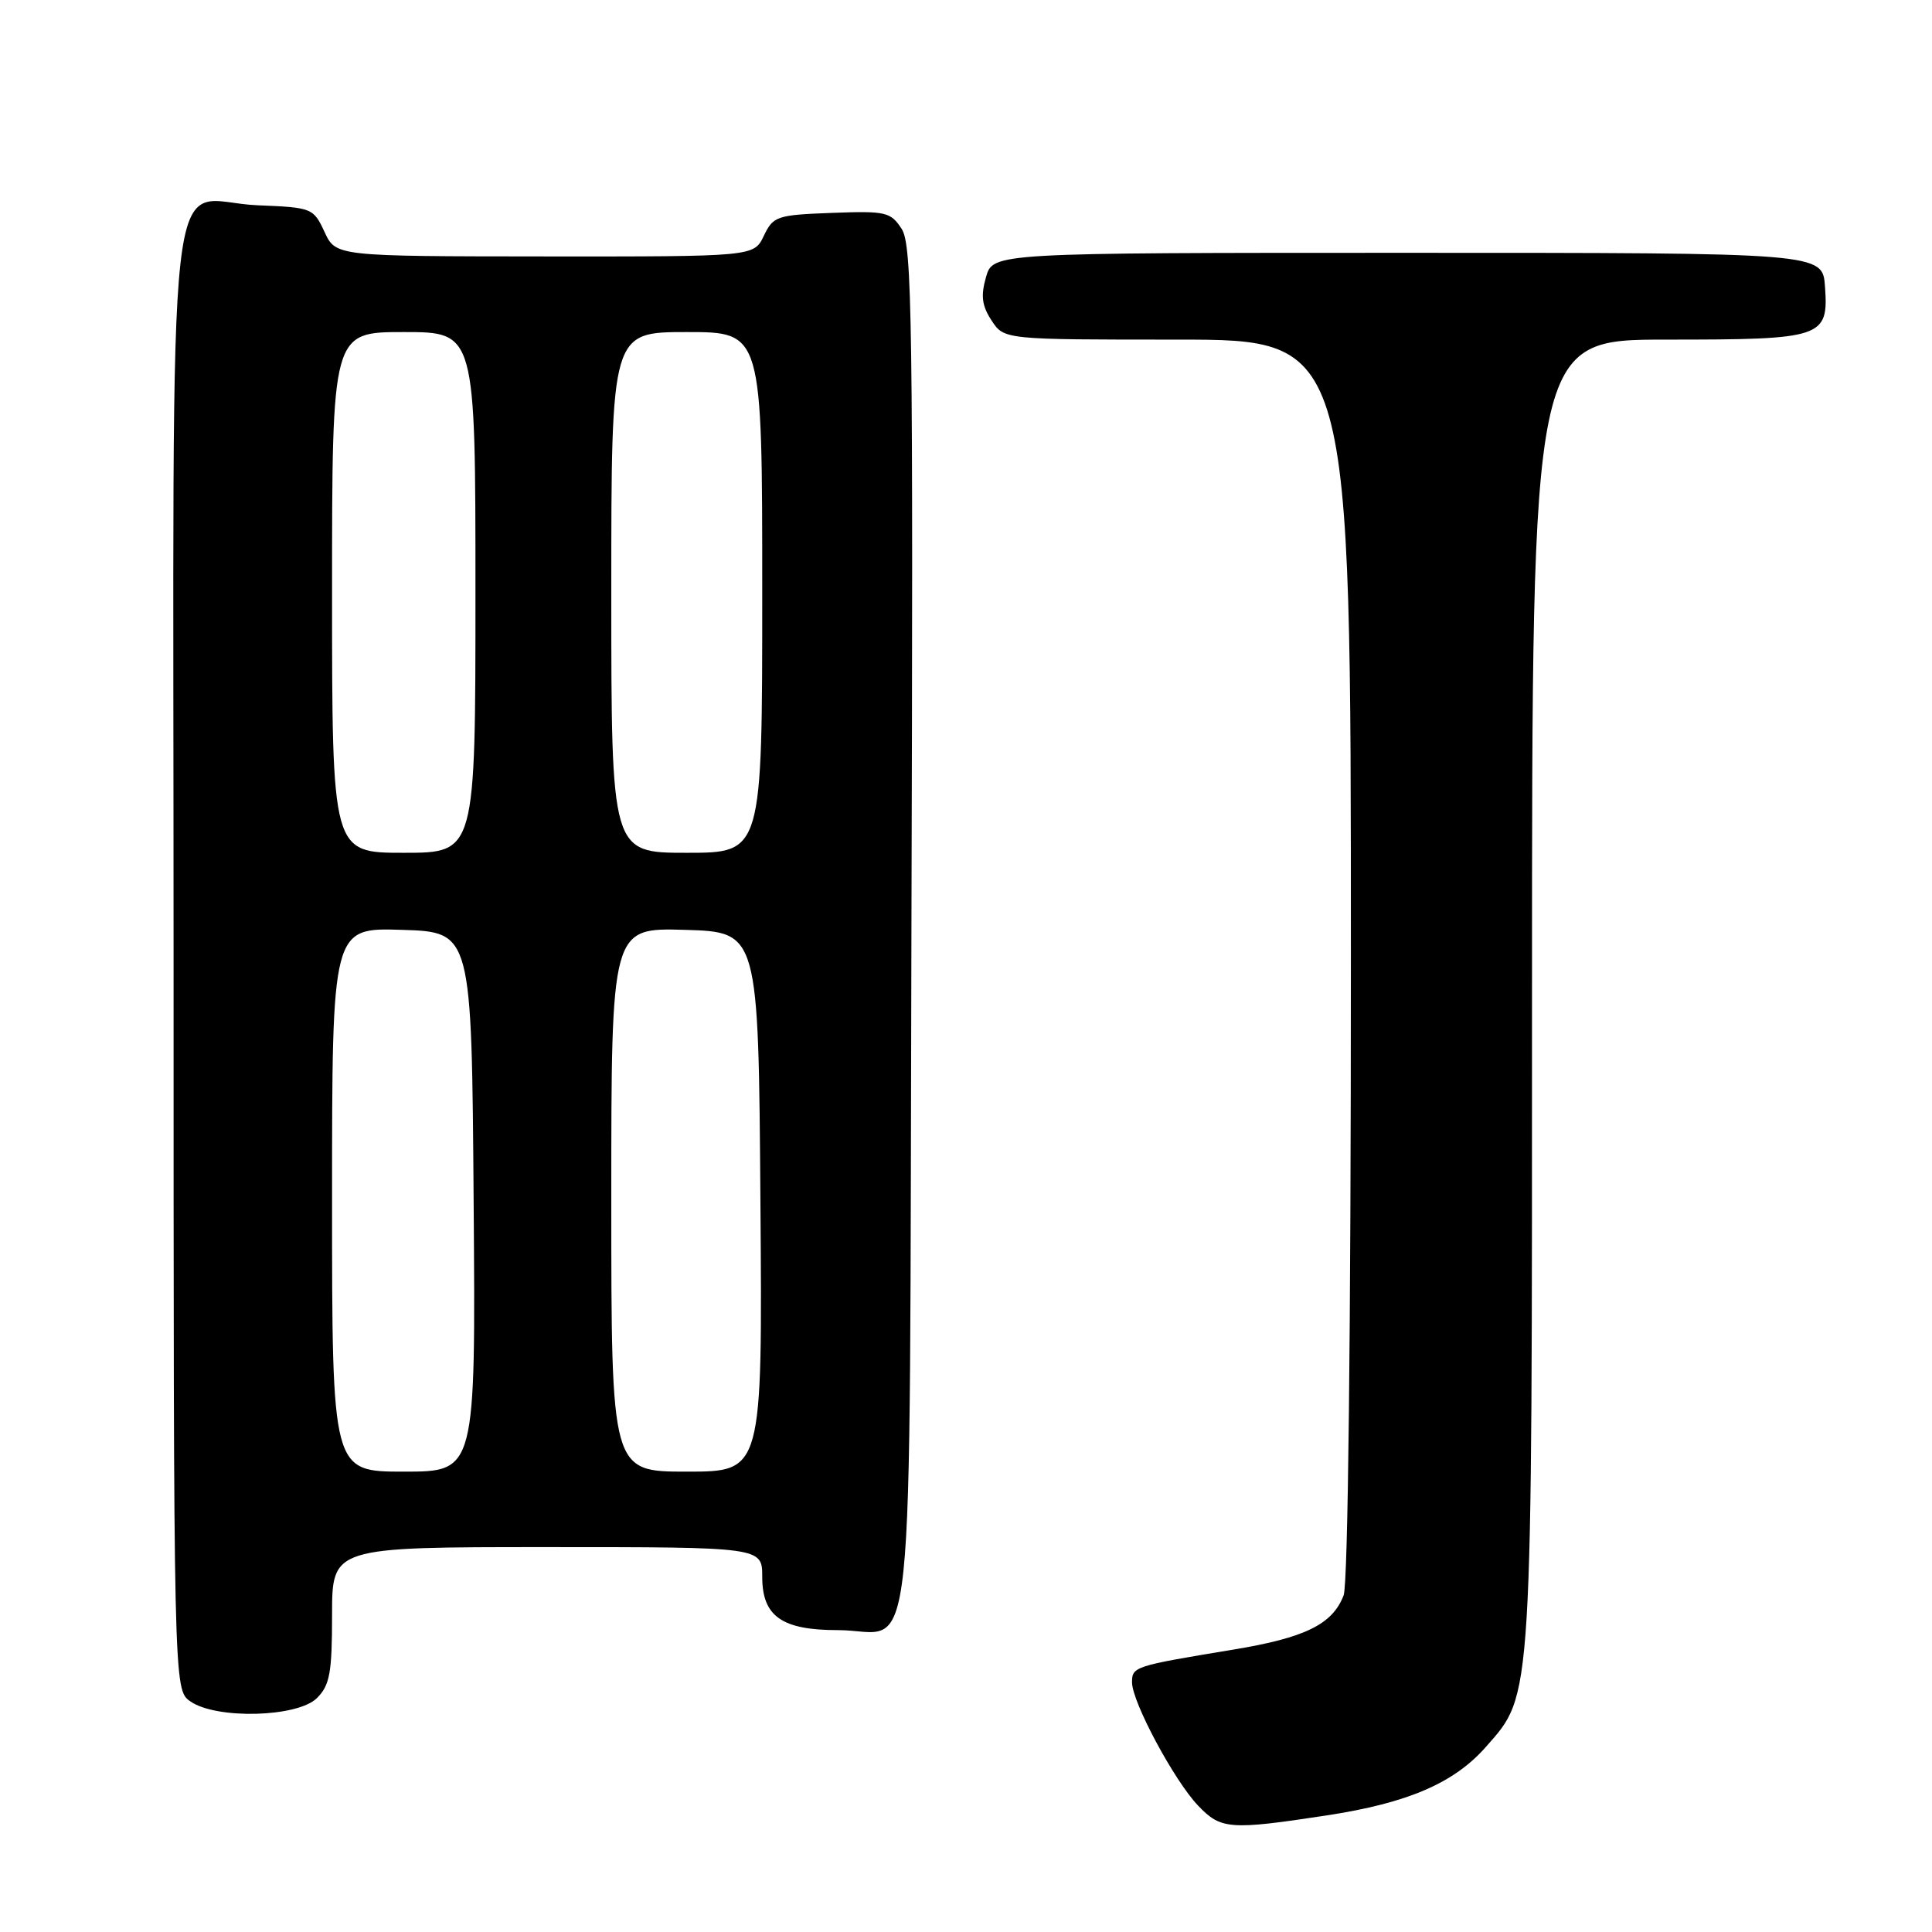 <?xml version="1.0" encoding="UTF-8" standalone="no"?>
<!DOCTYPE svg PUBLIC "-//W3C//DTD SVG 1.1//EN" "http://www.w3.org/Graphics/SVG/1.1/DTD/svg11.dtd" >
<svg xmlns="http://www.w3.org/2000/svg" xmlns:xlink="http://www.w3.org/1999/xlink" version="1.1" viewBox="0 0 256 256">
 <g >
 <path fill="currentColor"
d=" M 175.80 240.55 C 186.54 238.91 192.68 236.27 196.91 231.45 C 203.12 224.38 203.00 226.30 203.00 131.32 C 203.00 45.00 203.00 45.00 220.81 45.00 C 241.58 45.00 242.30 44.76 241.82 37.96 C 241.50 33.50 241.50 33.50 186.54 33.50 C 131.57 33.50 131.57 33.50 130.65 36.72 C 129.94 39.20 130.11 40.52 131.39 42.47 C 133.05 45.00 133.05 45.00 156.02 45.00 C 179.00 45.00 179.00 45.00 179.00 126.93 C 179.00 176.59 178.62 209.86 178.04 211.38 C 176.58 215.23 172.94 217.02 163.31 218.60 C 150.28 220.75 150.00 220.84 150.00 222.92 C 150.00 225.51 155.57 235.91 158.75 239.25 C 161.77 242.42 162.94 242.51 175.80 240.55 Z  M 42.00 225.00 C 43.70 223.30 44.00 221.67 44.00 214.00 C 44.00 205.00 44.00 205.00 72.50 205.00 C 101.00 205.00 101.00 205.00 101.00 208.94 C 101.00 214.17 103.59 216.00 111.03 216.00 C 121.51 216.00 120.46 226.01 120.77 122.94 C 121.01 42.32 120.87 32.46 119.47 30.32 C 118.01 28.08 117.38 27.94 110.21 28.21 C 102.93 28.48 102.45 28.65 101.21 31.25 C 99.89 34.00 99.89 34.00 72.20 33.98 C 44.50 33.96 44.50 33.96 43.00 30.73 C 41.53 27.57 41.35 27.49 34.13 27.20 C 21.71 26.70 23.00 15.12 23.00 127.10 C 23.00 223.89 23.00 223.89 25.22 225.44 C 28.66 227.85 39.44 227.56 42.00 225.00 Z  M 44.00 158.96 C 44.00 122.92 44.00 122.92 53.25 123.21 C 62.50 123.50 62.50 123.50 62.76 159.25 C 63.03 195.00 63.03 195.00 53.51 195.00 C 44.00 195.00 44.00 195.00 44.00 158.96 Z  M 81.00 158.96 C 81.00 122.93 81.00 122.93 90.75 123.21 C 100.50 123.50 100.50 123.50 100.76 159.25 C 101.03 195.00 101.03 195.00 91.01 195.00 C 81.00 195.00 81.00 195.00 81.00 158.96 Z  M 44.00 78.50 C 44.00 44.00 44.00 44.00 53.50 44.00 C 63.00 44.00 63.00 44.00 63.00 78.50 C 63.00 113.00 63.00 113.00 53.50 113.00 C 44.00 113.00 44.00 113.00 44.00 78.50 Z  M 81.00 78.50 C 81.00 44.00 81.00 44.00 91.00 44.00 C 101.00 44.00 101.00 44.00 101.00 78.50 C 101.00 113.00 101.00 113.00 91.00 113.00 C 81.00 113.00 81.00 113.00 81.00 78.50 Z "/>
</g>
</svg>